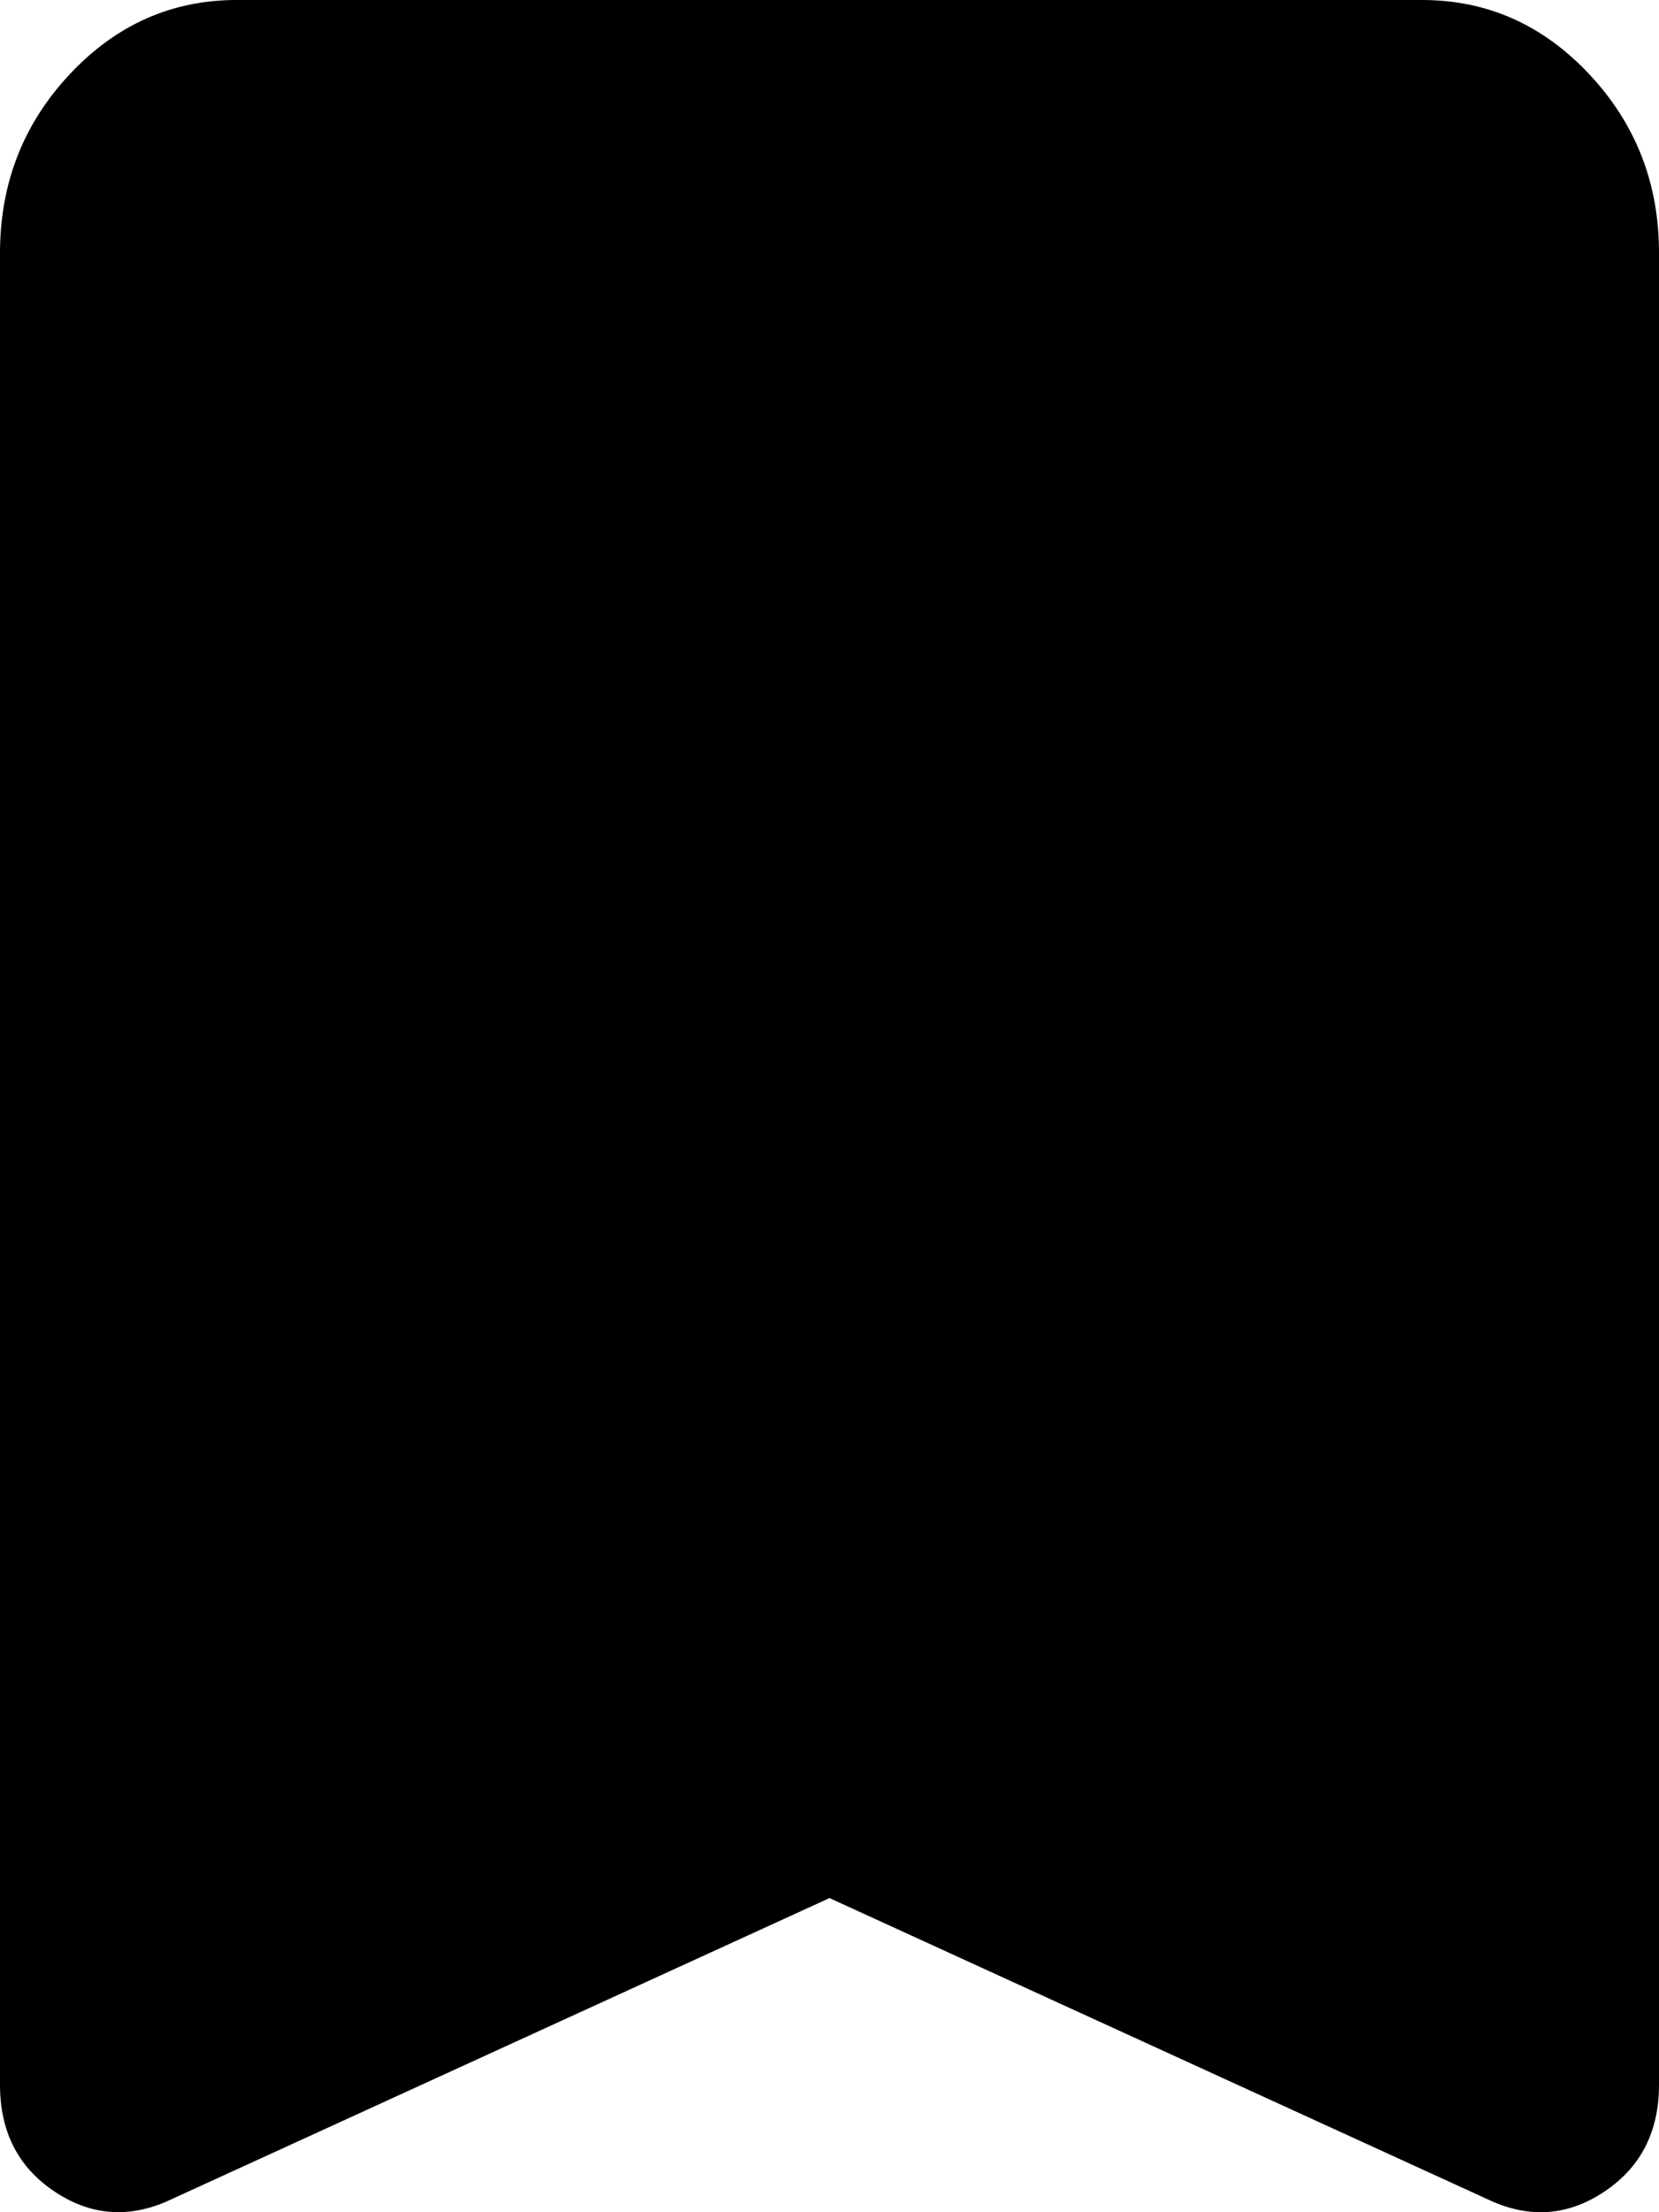 <svg width="18" height="24" viewBox="0 0 18 24" fill="currentColor"  xmlns="http://www.w3.org/2000/svg">
<g clip-path="url(#clip0_5703_134)">
<path d="M1.8 23.887C1.371 24.07 0.964 24.03 0.579 23.767C0.193 23.505 0 23.121 0 22.617V2.746C0 1.991 0.252 1.344 0.756 0.806C1.26 0.268 1.865 -0.001 2.571 2.33072e-06H15.429C16.136 2.33072e-06 16.741 0.269 17.245 0.807C17.749 1.345 18.001 1.991 18 2.746V22.617C18 23.12 17.807 23.504 17.421 23.767C17.036 24.031 16.629 24.07 16.2 23.887L9 20.592L1.8 23.887Z" fill="currentColor" />
</g>
<defs>
<clipPath id="clip0_5703_134">
<rect width="18" height="24" fill="currentColor" />
</clipPath>
</defs>
</svg>
